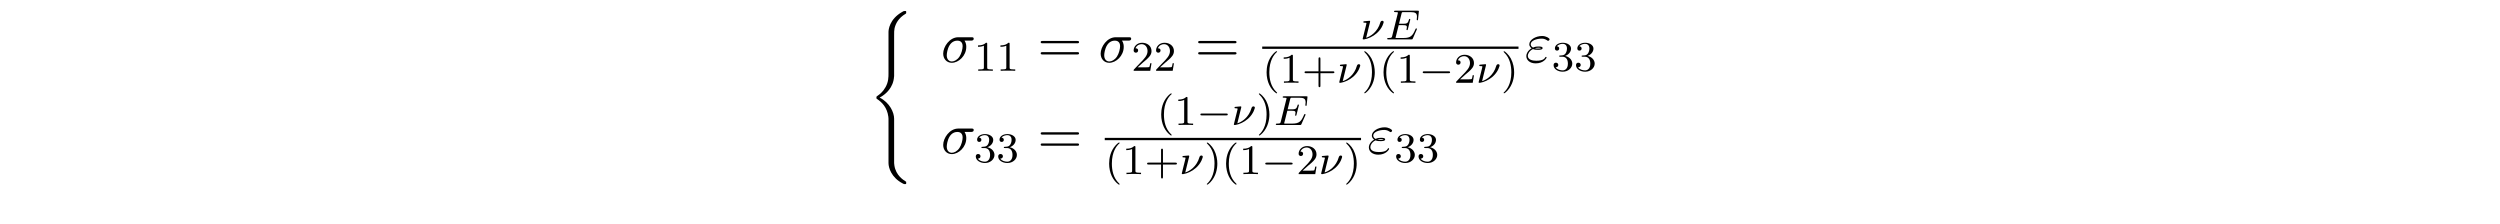 <?xml version="1.0" encoding="UTF-8"?>
<svg xmlns="http://www.w3.org/2000/svg" xmlns:xlink="http://www.w3.org/1999/xlink" width="472.268pt" height="42.36pt" viewBox="0 0 472.268 42.36" version="1.2">
<defs>
<g>
<symbol overflow="visible" id="glyph0-0">
<path style="stroke:none;" d=""/>
</symbol>
<symbol overflow="visible" id="glyph0-1">
<path style="stroke:none;" d="M 4.922 19.922 C 4.922 18.719 4.094 16.891 2.188 15.922 C 3.375 15.297 4.781 14.016 4.906 11.969 L 4.922 11.906 L 4.922 4.359 C 4.922 3.453 4.922 3.266 5 2.844 C 5.203 1.969 5.719 0.891 7.109 0.078 C 7.203 0.016 7.203 0.016 7.203 -0.188 C 7.203 -0.422 7.203 -0.438 6.953 -0.438 C 6.766 -0.438 6.734 -0.438 6.453 -0.266 C 4 1.125 3.859 3.156 3.859 3.531 L 3.859 11.281 C 3.859 12.078 3.859 12.953 3.297 13.953 C 2.797 14.859 2.203 15.297 1.734 15.625 C 1.578 15.719 1.578 15.734 1.578 15.906 C 1.578 16.109 1.578 16.125 1.672 16.172 C 2.594 16.781 3.594 17.75 3.828 19.531 C 3.859 19.766 3.859 19.797 3.859 19.922 L 3.859 28.297 C 3.859 29.188 4.406 31.016 6.516 32.125 C 6.766 32.266 6.781 32.266 6.953 32.266 C 7.203 32.266 7.203 32.266 7.203 32.016 C 7.203 31.828 7.203 31.812 7.156 31.797 C 6.688 31.5 5.25 30.641 4.969 28.734 C 4.922 28.453 4.922 28.438 4.922 28.297 Z M 4.922 19.922 "/>
</symbol>
<symbol overflow="visible" id="glyph1-0">
<path style="stroke:none;" d=""/>
</symbol>
<symbol overflow="visible" id="glyph1-1">
<path style="stroke:none;" d="M 5.656 -4.062 C 5.797 -4.062 6.188 -4.062 6.188 -4.438 C 6.188 -4.703 5.953 -4.703 5.766 -4.703 L 3.266 -4.703 C 1.625 -4.703 0.422 -2.906 0.422 -1.609 C 0.422 -0.641 1.062 0.125 2.047 0.125 C 3.344 0.125 4.781 -1.203 4.781 -2.875 C 4.781 -3.062 4.781 -3.594 4.453 -4.062 Z M 2.062 -0.125 C 1.531 -0.125 1.094 -0.516 1.094 -1.297 C 1.094 -1.625 1.219 -2.516 1.609 -3.156 C 2.062 -3.922 2.719 -4.062 3.094 -4.062 C 4 -4.062 4.094 -3.344 4.094 -3.016 C 4.094 -2.5 3.875 -1.609 3.5 -1.047 C 3.078 -0.406 2.484 -0.125 2.062 -0.125 Z M 2.062 -0.125 "/>
</symbol>
<symbol overflow="visible" id="glyph1-2">
<path style="stroke:none;" d="M 1.531 -2.469 C 1.891 -2.328 2.219 -2.328 2.469 -2.328 C 2.766 -2.328 3.359 -2.328 3.359 -2.656 C 3.359 -2.922 2.984 -2.953 2.562 -2.953 C 2.328 -2.953 1.953 -2.938 1.547 -2.75 C 1.297 -2.875 1.109 -3.094 1.109 -3.375 C 1.109 -4.047 2.188 -4.438 3.156 -4.438 C 3.344 -4.438 3.734 -4.438 4.172 -4.141 C 4.281 -4.047 4.312 -4.031 4.391 -4.031 C 4.531 -4.031 4.672 -4.172 4.672 -4.312 C 4.672 -4.531 4.016 -4.938 3.266 -4.938 C 2.016 -4.938 0.844 -4.203 0.844 -3.375 C 0.844 -2.906 1.234 -2.641 1.281 -2.609 C 0.625 -2.25 0.281 -1.641 0.281 -1.141 C 0.281 -0.422 0.906 0.234 2.062 0.234 C 3.5 0.234 4.109 -0.719 4.109 -0.891 C 4.109 -0.953 4.062 -1 3.984 -1 C 3.938 -1 3.906 -0.953 3.875 -0.922 C 3.734 -0.672 3.469 -0.266 2.156 -0.266 C 1.5 -0.266 0.562 -0.422 0.562 -1.203 C 0.562 -1.578 0.875 -2.156 1.531 -2.469 Z M 1.891 -2.625 C 2.156 -2.703 2.375 -2.719 2.562 -2.719 C 2.828 -2.719 2.875 -2.703 3.078 -2.656 C 2.906 -2.578 2.891 -2.562 2.469 -2.562 C 2.234 -2.562 2.109 -2.562 1.891 -2.625 Z M 1.891 -2.625 "/>
</symbol>
<symbol overflow="visible" id="glyph2-0">
<path style="stroke:none;" d=""/>
</symbol>
<symbol overflow="visible" id="glyph2-1">
<path style="stroke:none;" d="M 2.5 -5.078 C 2.5 -5.297 2.484 -5.297 2.266 -5.297 C 1.938 -4.984 1.516 -4.797 0.766 -4.797 L 0.766 -4.531 C 0.984 -4.531 1.406 -4.531 1.875 -4.734 L 1.875 -0.656 C 1.875 -0.359 1.844 -0.266 1.094 -0.266 L 0.812 -0.266 L 0.812 0 C 1.141 -0.031 1.828 -0.031 2.188 -0.031 C 2.547 -0.031 3.234 -0.031 3.562 0 L 3.562 -0.266 L 3.281 -0.266 C 2.531 -0.266 2.5 -0.359 2.5 -0.656 Z M 2.5 -5.078 "/>
</symbol>
<symbol overflow="visible" id="glyph2-2">
<path style="stroke:none;" d="M 2.25 -1.625 C 2.375 -1.75 2.703 -2.016 2.844 -2.125 C 3.328 -2.578 3.797 -3.016 3.797 -3.734 C 3.797 -4.688 3 -5.297 2.016 -5.297 C 1.047 -5.297 0.422 -4.578 0.422 -3.859 C 0.422 -3.469 0.734 -3.422 0.844 -3.422 C 1.016 -3.422 1.266 -3.531 1.266 -3.844 C 1.266 -4.25 0.859 -4.25 0.766 -4.25 C 1 -4.844 1.531 -5.031 1.922 -5.031 C 2.656 -5.031 3.047 -4.406 3.047 -3.734 C 3.047 -2.906 2.469 -2.297 1.516 -1.344 L 0.516 -0.297 C 0.422 -0.219 0.422 -0.203 0.422 0 L 3.562 0 L 3.797 -1.422 L 3.547 -1.422 C 3.531 -1.266 3.469 -0.875 3.375 -0.719 C 3.328 -0.656 2.719 -0.656 2.594 -0.656 L 1.172 -0.656 Z M 2.25 -1.625 "/>
</symbol>
<symbol overflow="visible" id="glyph2-3">
<path style="stroke:none;" d="M 2.656 1.984 C 2.719 1.984 2.812 1.984 2.812 1.891 C 2.812 1.859 2.812 1.859 2.703 1.75 C 1.609 0.719 1.344 -0.75 1.344 -1.984 C 1.344 -4.281 2.281 -5.359 2.688 -5.734 C 2.812 -5.828 2.812 -5.844 2.812 -5.875 C 2.812 -5.922 2.781 -5.969 2.703 -5.969 C 2.578 -5.969 2.172 -5.562 2.109 -5.5 C 1.047 -4.375 0.828 -2.953 0.828 -1.984 C 0.828 -0.203 1.562 1.234 2.656 1.984 Z M 2.656 1.984 "/>
</symbol>
<symbol overflow="visible" id="glyph2-4">
<path style="stroke:none;" d="M 3.469 -1.812 L 5.812 -1.812 C 5.922 -1.812 6.109 -1.812 6.109 -1.984 C 6.109 -2.172 5.922 -2.172 5.812 -2.172 L 3.469 -2.172 L 3.469 -4.531 C 3.469 -4.641 3.469 -4.812 3.297 -4.812 C 3.109 -4.812 3.109 -4.641 3.109 -4.531 L 3.109 -2.172 L 0.75 -2.172 C 0.641 -2.172 0.469 -2.172 0.469 -1.984 C 0.469 -1.812 0.641 -1.812 0.75 -1.812 L 3.109 -1.812 L 3.109 0.547 C 3.109 0.656 3.109 0.828 3.297 0.828 C 3.469 0.828 3.469 0.656 3.469 0.547 Z M 3.469 -1.812 "/>
</symbol>
<symbol overflow="visible" id="glyph2-5">
<path style="stroke:none;" d="M 2.469 -1.984 C 2.469 -2.75 2.328 -3.656 1.844 -4.594 C 1.453 -5.328 0.719 -5.969 0.578 -5.969 C 0.5 -5.969 0.484 -5.922 0.484 -5.875 C 0.484 -5.844 0.484 -5.828 0.578 -5.734 C 1.688 -4.672 1.938 -3.219 1.938 -1.984 C 1.938 0.297 1 1.375 0.594 1.75 C 0.484 1.844 0.484 1.859 0.484 1.891 C 0.484 1.938 0.5 1.984 0.578 1.984 C 0.703 1.984 1.109 1.578 1.172 1.516 C 2.234 0.391 2.469 -1.031 2.469 -1.984 Z M 2.469 -1.984 "/>
</symbol>
<symbol overflow="visible" id="glyph2-6">
<path style="stroke:none;" d="M 2.016 -2.656 C 2.641 -2.656 3.047 -2.203 3.047 -1.359 C 3.047 -0.359 2.484 -0.078 2.062 -0.078 C 1.625 -0.078 1.016 -0.234 0.734 -0.656 C 1.031 -0.656 1.234 -0.844 1.234 -1.094 C 1.234 -1.359 1.047 -1.531 0.781 -1.531 C 0.578 -1.531 0.344 -1.406 0.344 -1.078 C 0.344 -0.328 1.156 0.172 2.078 0.172 C 3.125 0.172 3.875 -0.562 3.875 -1.359 C 3.875 -2.031 3.344 -2.625 2.531 -2.812 C 3.156 -3.031 3.641 -3.562 3.641 -4.203 C 3.641 -4.844 2.922 -5.297 2.094 -5.297 C 1.234 -5.297 0.594 -4.844 0.594 -4.234 C 0.594 -3.938 0.781 -3.812 1 -3.812 C 1.25 -3.812 1.406 -3.984 1.406 -4.219 C 1.406 -4.516 1.141 -4.625 0.969 -4.625 C 1.312 -5.062 1.922 -5.094 2.062 -5.094 C 2.266 -5.094 2.875 -5.031 2.875 -4.203 C 2.875 -3.656 2.641 -3.312 2.531 -3.188 C 2.297 -2.938 2.109 -2.922 1.625 -2.891 C 1.469 -2.891 1.406 -2.875 1.406 -2.766 C 1.406 -2.656 1.484 -2.656 1.625 -2.656 Z M 2.016 -2.656 "/>
</symbol>
<symbol overflow="visible" id="glyph3-0">
<path style="stroke:none;" d=""/>
</symbol>
<symbol overflow="visible" id="glyph3-1">
<path style="stroke:none;" d="M 7.5 -3.562 C 7.656 -3.562 7.859 -3.562 7.859 -3.781 C 7.859 -4 7.656 -4 7.5 -4 L 0.969 -4 C 0.812 -4 0.609 -4 0.609 -3.781 C 0.609 -3.562 0.812 -3.562 0.984 -3.562 Z M 7.5 -1.453 C 7.656 -1.453 7.859 -1.453 7.859 -1.672 C 7.859 -1.891 7.656 -1.891 7.5 -1.891 L 0.984 -1.891 C 0.812 -1.891 0.609 -1.891 0.609 -1.672 C 0.609 -1.453 0.812 -1.453 0.969 -1.453 Z M 7.5 -1.453 "/>
</symbol>
<symbol overflow="visible" id="glyph4-0">
<path style="stroke:none;" d=""/>
</symbol>
<symbol overflow="visible" id="glyph4-1">
<path style="stroke:none;" d="M 1.828 -3.281 C 1.844 -3.312 1.844 -3.359 1.844 -3.406 C 1.844 -3.406 1.844 -3.516 1.719 -3.516 C 1.594 -3.516 0.812 -3.438 0.672 -3.422 C 0.594 -3.406 0.562 -3.344 0.562 -3.281 C 0.562 -3.156 0.672 -3.156 0.766 -3.156 C 0.953 -3.156 1.156 -3.156 1.156 -3.047 C 1.156 -3 1.062 -2.641 1.016 -2.453 C 0.984 -2.297 0.844 -1.75 0.812 -1.641 L 0.531 -0.5 C 0.5 -0.359 0.438 -0.141 0.438 -0.109 C 0.438 0 0.562 0 0.594 0 L 0.703 0 C 1.453 -0.125 2.344 -0.5 3.125 -1.188 C 4.219 -2.172 4.406 -3.25 4.406 -3.266 C 4.406 -3.438 4.266 -3.516 4.141 -3.516 C 3.984 -3.516 3.844 -3.422 3.781 -3.219 C 3.266 -1.391 1.906 -0.562 1.094 -0.312 Z M 1.828 -3.281 "/>
</symbol>
<symbol overflow="visible" id="glyph4-2">
<path style="stroke:none;" d="M 5.969 -1.844 C 5.984 -1.875 6 -1.922 6 -1.953 C 6 -1.969 6 -2.078 5.875 -2.078 C 5.797 -2.078 5.781 -2.047 5.703 -1.875 C 5.203 -0.703 4.828 -0.266 3.516 -0.266 L 2.078 -0.266 C 2 -0.281 1.969 -0.281 1.969 -0.328 C 1.969 -0.391 1.984 -0.469 2.016 -0.516 L 2.562 -2.688 L 3.406 -2.688 C 4 -2.688 4.109 -2.594 4.109 -2.328 C 4.109 -2.328 4.109 -2.203 4.062 -1.969 C 4.047 -1.938 4.031 -1.891 4.031 -1.859 C 4.031 -1.859 4.047 -1.75 4.156 -1.75 C 4.25 -1.75 4.266 -1.797 4.297 -1.938 L 4.719 -3.609 C 4.719 -3.625 4.75 -3.75 4.75 -3.766 C 4.75 -3.844 4.688 -3.875 4.625 -3.875 C 4.531 -3.875 4.516 -3.828 4.484 -3.688 C 4.312 -3.062 4.109 -2.953 3.422 -2.953 L 2.625 -2.953 L 3.094 -4.859 C 3.172 -5.141 3.172 -5.156 3.5 -5.156 L 4.75 -5.156 C 5.703 -5.156 6.016 -4.969 6.016 -4.266 C 6.016 -4.094 5.969 -3.891 5.969 -3.75 C 5.969 -3.656 6.031 -3.609 6.094 -3.609 C 6.203 -3.609 6.203 -3.688 6.219 -3.812 L 6.359 -5.172 C 6.375 -5.219 6.375 -5.266 6.375 -5.312 C 6.375 -5.422 6.281 -5.422 6.141 -5.422 L 1.938 -5.422 C 1.781 -5.422 1.688 -5.422 1.688 -5.266 C 1.688 -5.156 1.797 -5.156 1.922 -5.156 C 1.953 -5.156 2.094 -5.156 2.234 -5.141 C 2.406 -5.125 2.422 -5.094 2.422 -5.031 C 2.422 -4.984 2.406 -4.938 2.391 -4.906 L 1.328 -0.625 C 1.25 -0.328 1.234 -0.266 0.641 -0.266 C 0.5 -0.266 0.391 -0.266 0.391 -0.109 C 0.391 0 0.5 0 0.641 0 L 4.953 0 C 5.141 0 5.156 0 5.219 -0.141 Z M 5.969 -1.844 "/>
</symbol>
<symbol overflow="visible" id="glyph5-0">
<path style="stroke:none;" d=""/>
</symbol>
<symbol overflow="visible" id="glyph5-1">
<path style="stroke:none;" d="M 5.562 -1.812 C 5.703 -1.812 5.875 -1.812 5.875 -1.984 C 5.875 -2.172 5.703 -2.172 5.562 -2.172 L 1 -2.172 C 0.875 -2.172 0.703 -2.172 0.703 -1.984 C 0.703 -1.812 0.875 -1.812 1 -1.812 Z M 5.562 -1.812 "/>
</symbol>
</g>
</defs>
<g id="surface1">
<g style="fill:rgb(0%,0%,0%);fill-opacity:1;">
  <use xlink:href="#glyph0-1" x="163.985" y="2.513"/>
</g>
<g style="fill:rgb(0%,0%,0%);fill-opacity:1;">
  <use xlink:href="#glyph1-1" x="177.754" y="11.738"/>
</g>
<g style="fill:rgb(0%,0%,0%);fill-opacity:1;">
  <use xlink:href="#glyph2-1" x="183.988" y="13.374"/>
  <use xlink:href="#glyph2-1" x="188.223" y="13.374"/>
</g>
<g style="fill:rgb(0%,0%,0%);fill-opacity:1;">
  <use xlink:href="#glyph3-1" x="195.984" y="11.738"/>
</g>
<g style="fill:rgb(0%,0%,0%);fill-opacity:1;">
  <use xlink:href="#glyph1-1" x="207.5" y="11.738"/>
</g>
<g style="fill:rgb(0%,0%,0%);fill-opacity:1;">
  <use xlink:href="#glyph2-2" x="213.733" y="13.374"/>
  <use xlink:href="#glyph2-2" x="217.968" y="13.374"/>
</g>
<g style="fill:rgb(0%,0%,0%);fill-opacity:1;">
  <use xlink:href="#glyph3-1" x="225.73" y="11.738"/>
</g>
<g style="fill:rgb(0%,0%,0%);fill-opacity:1;">
  <use xlink:href="#glyph4-1" x="256.98" y="7.442"/>
</g>
<g style="fill:rgb(0%,0%,0%);fill-opacity:1;">
  <use xlink:href="#glyph4-2" x="261.661" y="7.442"/>
</g>
<path style="fill:none;stroke-width:0.436;stroke-linecap:butt;stroke-linejoin:miter;stroke:rgb(0%,0%,0%);stroke-opacity:1;stroke-miterlimit:10;" d="M 0 -0.002 L 48.414 -0.002 " transform="matrix(1,0,0,-1,238.441,9.01)"/>
<g style="fill:rgb(0%,0%,0%);fill-opacity:1;">
  <use xlink:href="#glyph2-3" x="238.441" y="15.642"/>
  <use xlink:href="#glyph2-1" x="241.734" y="15.642"/>
  <use xlink:href="#glyph2-4" x="245.969" y="15.642"/>
</g>
<g style="fill:rgb(0%,0%,0%);fill-opacity:1;">
  <use xlink:href="#glyph4-1" x="252.554" y="15.642"/>
</g>
<g style="fill:rgb(0%,0%,0%);fill-opacity:1;">
  <use xlink:href="#glyph2-5" x="257.238" y="15.642"/>
  <use xlink:href="#glyph2-3" x="260.531" y="15.642"/>
  <use xlink:href="#glyph2-1" x="263.824" y="15.642"/>
</g>
<g style="fill:rgb(0%,0%,0%);fill-opacity:1;">
  <use xlink:href="#glyph5-1" x="268.059" y="15.642"/>
</g>
<g style="fill:rgb(0%,0%,0%);fill-opacity:1;">
  <use xlink:href="#glyph2-2" x="274.646" y="15.642"/>
</g>
<g style="fill:rgb(0%,0%,0%);fill-opacity:1;">
  <use xlink:href="#glyph4-1" x="278.88" y="15.642"/>
</g>
<g style="fill:rgb(0%,0%,0%);fill-opacity:1;">
  <use xlink:href="#glyph2-5" x="283.564" y="15.642"/>
</g>
<g style="fill:rgb(0%,0%,0%);fill-opacity:1;">
  <use xlink:href="#glyph1-2" x="288.052" y="11.738"/>
</g>
<g style="fill:rgb(0%,0%,0%);fill-opacity:1;">
  <use xlink:href="#glyph2-6" x="293.139" y="13.374"/>
  <use xlink:href="#glyph2-6" x="297.374" y="13.374"/>
</g>
<g style="fill:rgb(0%,0%,0%);fill-opacity:1;">
  <use xlink:href="#glyph1-1" x="177.754" y="28.987"/>
</g>
<g style="fill:rgb(0%,0%,0%);fill-opacity:1;">
  <use xlink:href="#glyph2-6" x="183.988" y="30.623"/>
  <use xlink:href="#glyph2-6" x="188.223" y="30.623"/>
</g>
<g style="fill:rgb(0%,0%,0%);fill-opacity:1;">
  <use xlink:href="#glyph3-1" x="195.984" y="28.987"/>
</g>
<g style="fill:rgb(0%,0%,0%);fill-opacity:1;">
  <use xlink:href="#glyph2-3" x="218.531" y="23.613"/>
  <use xlink:href="#glyph2-1" x="221.824" y="23.613"/>
</g>
<g style="fill:rgb(0%,0%,0%);fill-opacity:1;">
  <use xlink:href="#glyph5-1" x="226.059" y="23.613"/>
</g>
<g style="fill:rgb(0%,0%,0%);fill-opacity:1;">
  <use xlink:href="#glyph4-1" x="232.645" y="23.613"/>
</g>
<g style="fill:rgb(0%,0%,0%);fill-opacity:1;">
  <use xlink:href="#glyph2-5" x="237.329" y="23.613"/>
</g>
<g style="fill:rgb(0%,0%,0%);fill-opacity:1;">
  <use xlink:href="#glyph4-2" x="240.622" y="23.613"/>
</g>
<path style="fill:none;stroke-width:0.436;stroke-linecap:butt;stroke-linejoin:miter;stroke:rgb(0%,0%,0%);stroke-opacity:1;stroke-miterlimit:10;" d="M 0 -0.002 L 48.414 -0.002 " transform="matrix(1,0,0,-1,208.695,26.26)"/>
<g style="fill:rgb(0%,0%,0%);fill-opacity:1;">
  <use xlink:href="#glyph2-3" x="208.695" y="32.892"/>
  <use xlink:href="#glyph2-1" x="211.988" y="32.892"/>
  <use xlink:href="#glyph2-4" x="216.223" y="32.892"/>
</g>
<g style="fill:rgb(0%,0%,0%);fill-opacity:1;">
  <use xlink:href="#glyph4-1" x="222.809" y="32.892"/>
</g>
<g style="fill:rgb(0%,0%,0%);fill-opacity:1;">
  <use xlink:href="#glyph2-5" x="227.493" y="32.892"/>
  <use xlink:href="#glyph2-3" x="230.786" y="32.892"/>
  <use xlink:href="#glyph2-1" x="234.079" y="32.892"/>
</g>
<g style="fill:rgb(0%,0%,0%);fill-opacity:1;">
  <use xlink:href="#glyph5-1" x="238.314" y="32.892"/>
</g>
<g style="fill:rgb(0%,0%,0%);fill-opacity:1;">
  <use xlink:href="#glyph2-2" x="244.9" y="32.892"/>
</g>
<g style="fill:rgb(0%,0%,0%);fill-opacity:1;">
  <use xlink:href="#glyph4-1" x="249.134" y="32.892"/>
</g>
<g style="fill:rgb(0%,0%,0%);fill-opacity:1;">
  <use xlink:href="#glyph2-5" x="253.818" y="32.892"/>
</g>
<g style="fill:rgb(0%,0%,0%);fill-opacity:1;">
  <use xlink:href="#glyph1-2" x="258.307" y="28.987"/>
</g>
<g style="fill:rgb(0%,0%,0%);fill-opacity:1;">
  <use xlink:href="#glyph2-6" x="263.394" y="30.623"/>
  <use xlink:href="#glyph2-6" x="267.629" y="30.623"/>
</g>
</g>
</svg>
